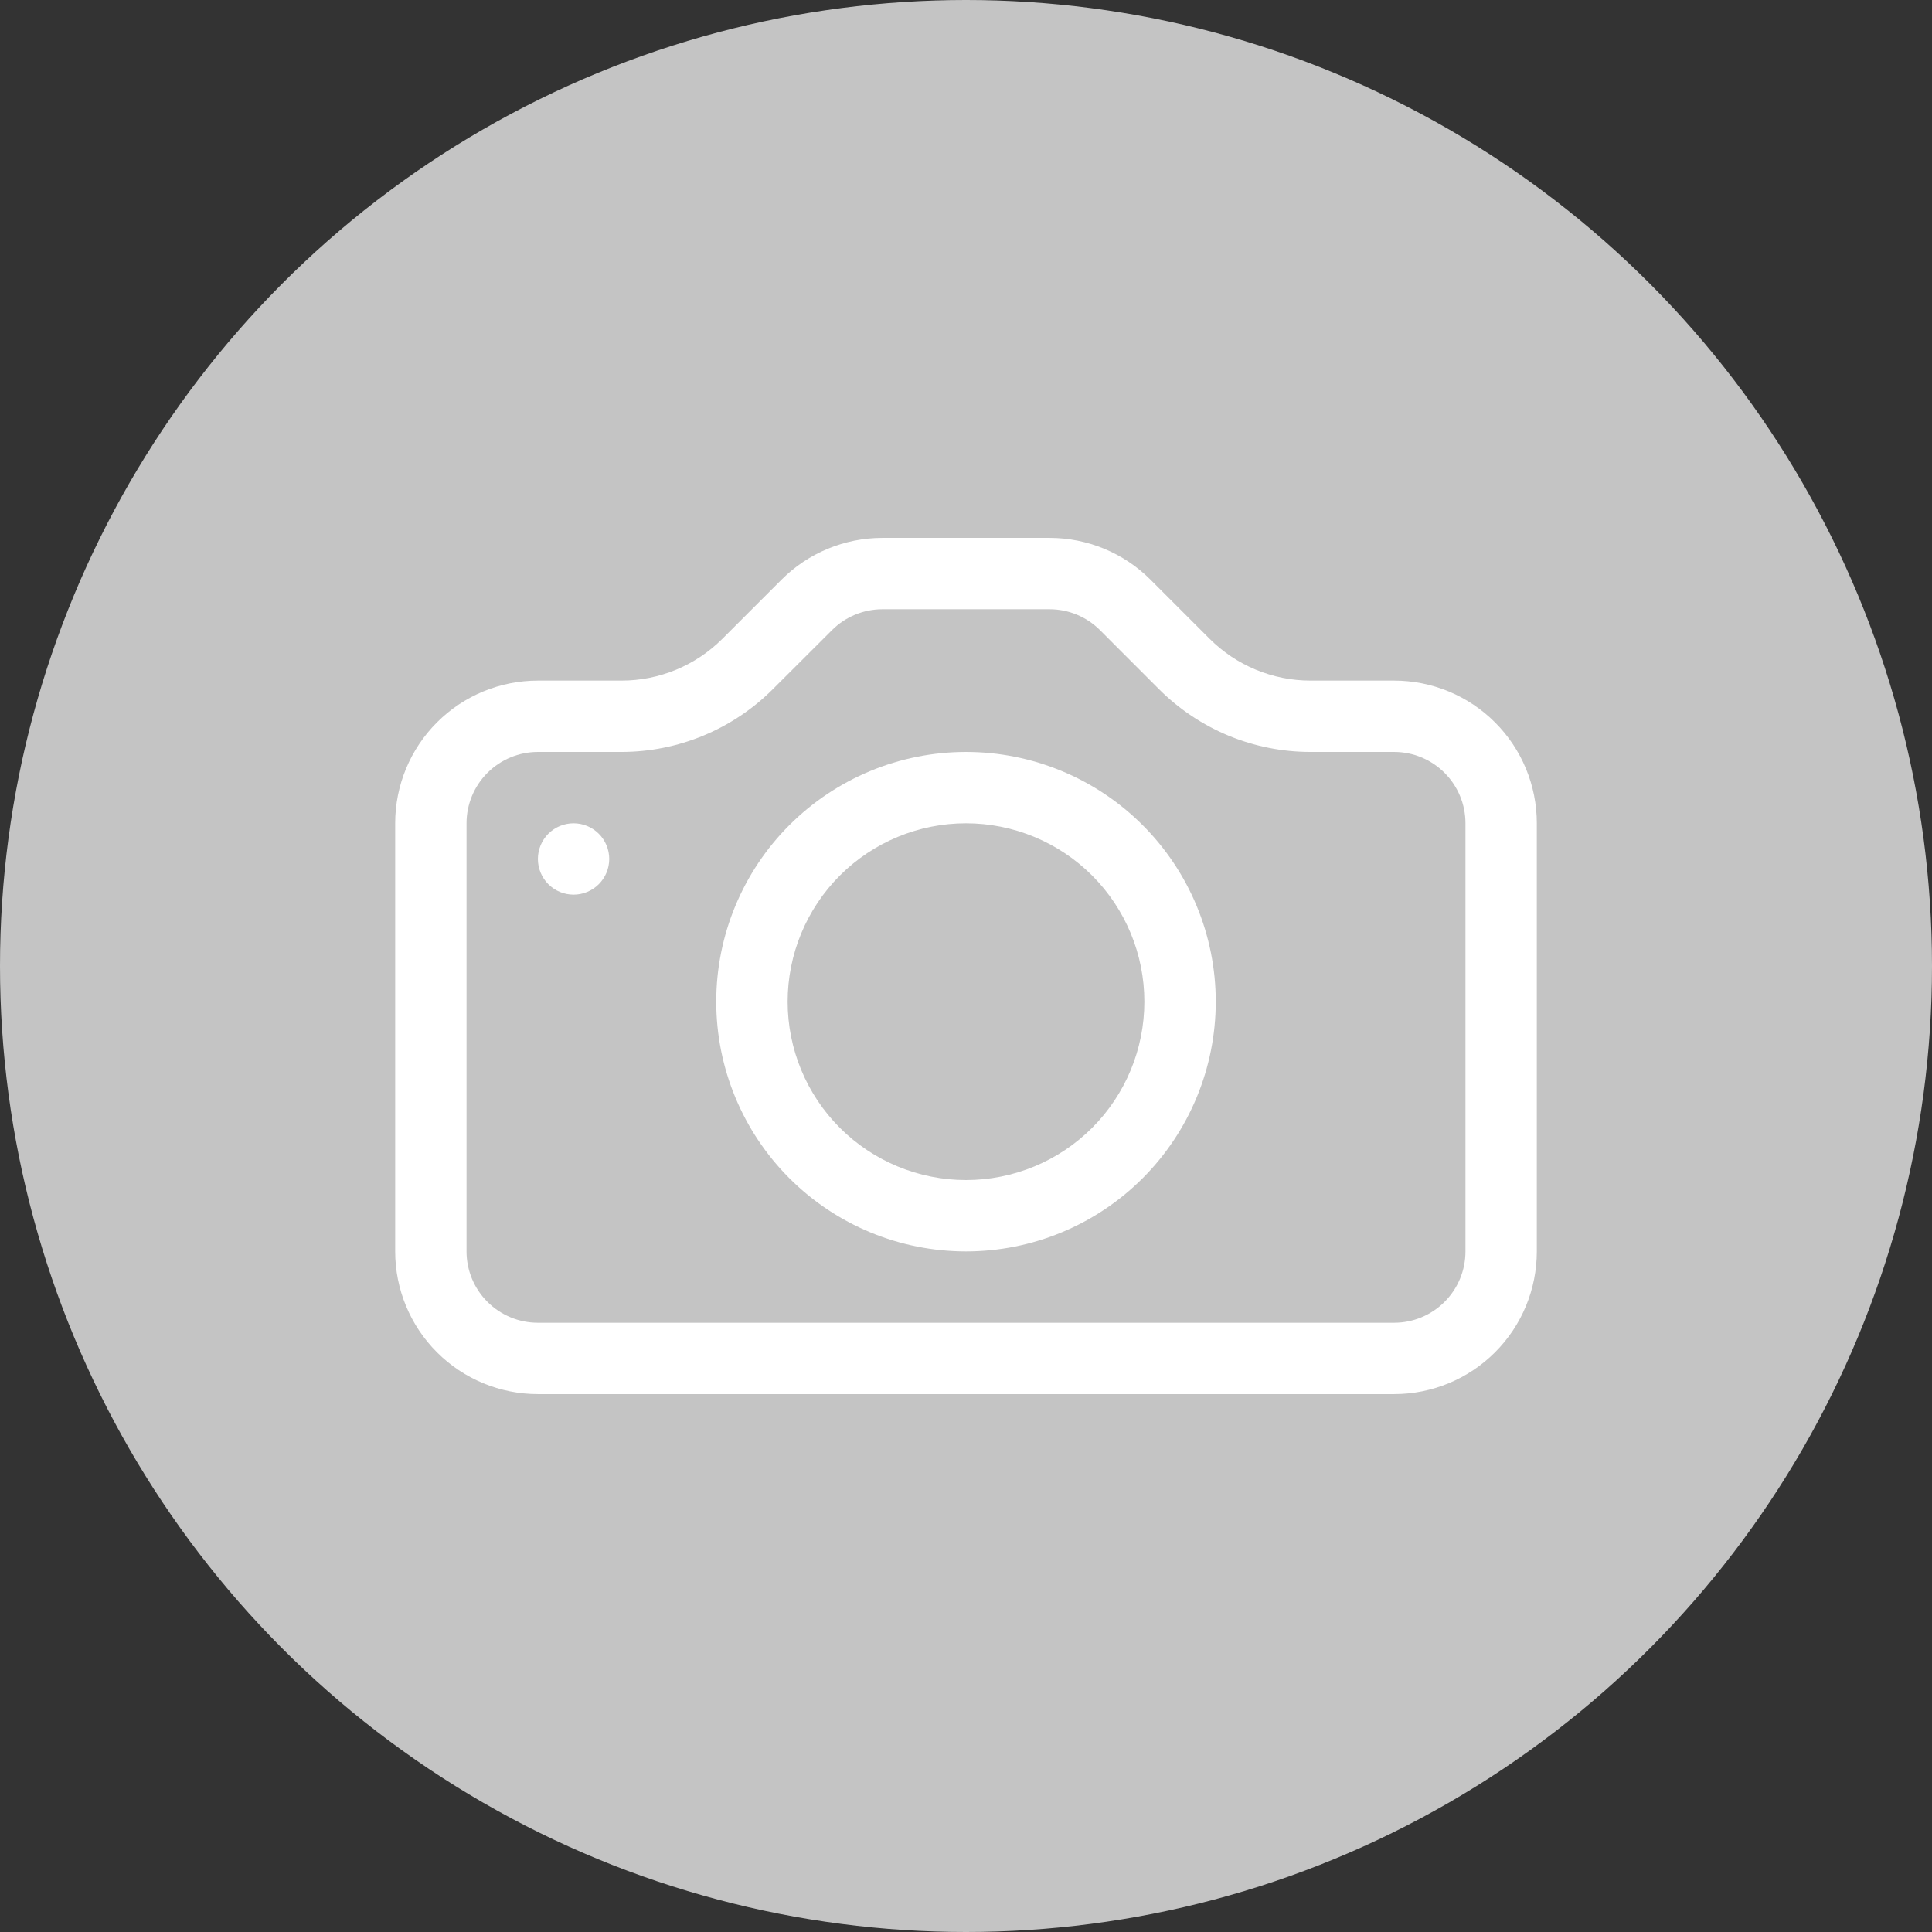 <svg width="44" height="44" viewBox="0 0 44 44" fill="none" xmlns="http://www.w3.org/2000/svg">
<rect x="0" y="0" width="44" height="44" fill="#333333" stroke="none"/>
<circle cx="22" cy="22" r="22" fill="#C4C4C4"/>
<g clip-path="url(#clip0_1830_20999)">
<path d="M33.375 28.5C33.375 28.931 33.204 29.344 32.899 29.649C32.594 29.954 32.181 30.125 31.75 30.125H12.25C11.819 30.125 11.406 29.954 11.101 29.649C10.796 29.344 10.625 28.931 10.625 28.5V18.75C10.625 18.319 10.796 17.906 11.101 17.601C11.406 17.296 11.819 17.125 12.25 17.125H14.155C15.447 17.124 16.686 16.61 17.599 15.697L18.948 14.351C19.252 14.047 19.664 13.876 20.094 13.875H23.903C24.334 13.875 24.747 14.046 25.052 14.351L26.397 15.697C26.85 16.149 27.388 16.509 27.979 16.754C28.571 16.999 29.205 17.125 29.846 17.125H31.75C32.181 17.125 32.594 17.296 32.899 17.601C33.204 17.906 33.375 18.319 33.375 18.75V28.5ZM12.25 15.5C11.388 15.5 10.561 15.842 9.952 16.452C9.342 17.061 9 17.888 9 18.75V28.5C9 29.362 9.342 30.189 9.952 30.798C10.561 31.408 11.388 31.75 12.25 31.75H31.75C32.612 31.75 33.439 31.408 34.048 30.798C34.658 30.189 35 29.362 35 28.5V18.75C35 17.888 34.658 17.061 34.048 16.452C33.439 15.842 32.612 15.5 31.75 15.5H29.846C28.984 15.5 28.157 15.157 27.548 14.548L26.202 13.202C25.593 12.593 24.766 12.25 23.904 12.25H20.096C19.234 12.25 18.407 12.593 17.798 13.202L16.452 14.548C15.843 15.157 15.016 15.5 14.155 15.5H12.25Z" fill="white"/>
<path d="M22 26.875C20.923 26.875 19.889 26.447 19.127 25.685C18.366 24.923 17.938 23.89 17.938 22.812C17.938 21.735 18.366 20.702 19.127 19.94C19.889 19.178 20.923 18.75 22 18.75C23.077 18.75 24.111 19.178 24.873 19.94C25.634 20.702 26.062 21.735 26.062 22.812C26.062 23.89 25.634 24.923 24.873 25.685C24.111 26.447 23.077 26.875 22 26.875ZM22 28.5C23.508 28.5 24.955 27.901 26.022 26.834C27.088 25.768 27.688 24.321 27.688 22.812C27.688 21.304 27.088 19.857 26.022 18.791C24.955 17.724 23.508 17.125 22 17.125C20.492 17.125 19.045 17.724 17.978 18.791C16.912 19.857 16.312 21.304 16.312 22.812C16.312 24.321 16.912 25.768 17.978 26.834C19.045 27.901 20.492 28.5 22 28.5ZM13.875 19.562C13.875 19.778 13.789 19.985 13.637 20.137C13.485 20.289 13.278 20.375 13.062 20.375C12.847 20.375 12.64 20.289 12.488 20.137C12.336 19.985 12.25 19.778 12.25 19.562C12.25 19.347 12.336 19.14 12.488 18.988C12.64 18.836 12.847 18.75 13.062 18.75C13.278 18.75 13.485 18.836 13.637 18.988C13.789 19.14 13.875 19.347 13.875 19.562Z" fill="white"/>
</g>
<defs>
<clipPath id="clip0_1830_20999">
<rect width="26" height="26" fill="white" transform="translate(9 9)"/>
</clipPath>
</defs>
</svg>
